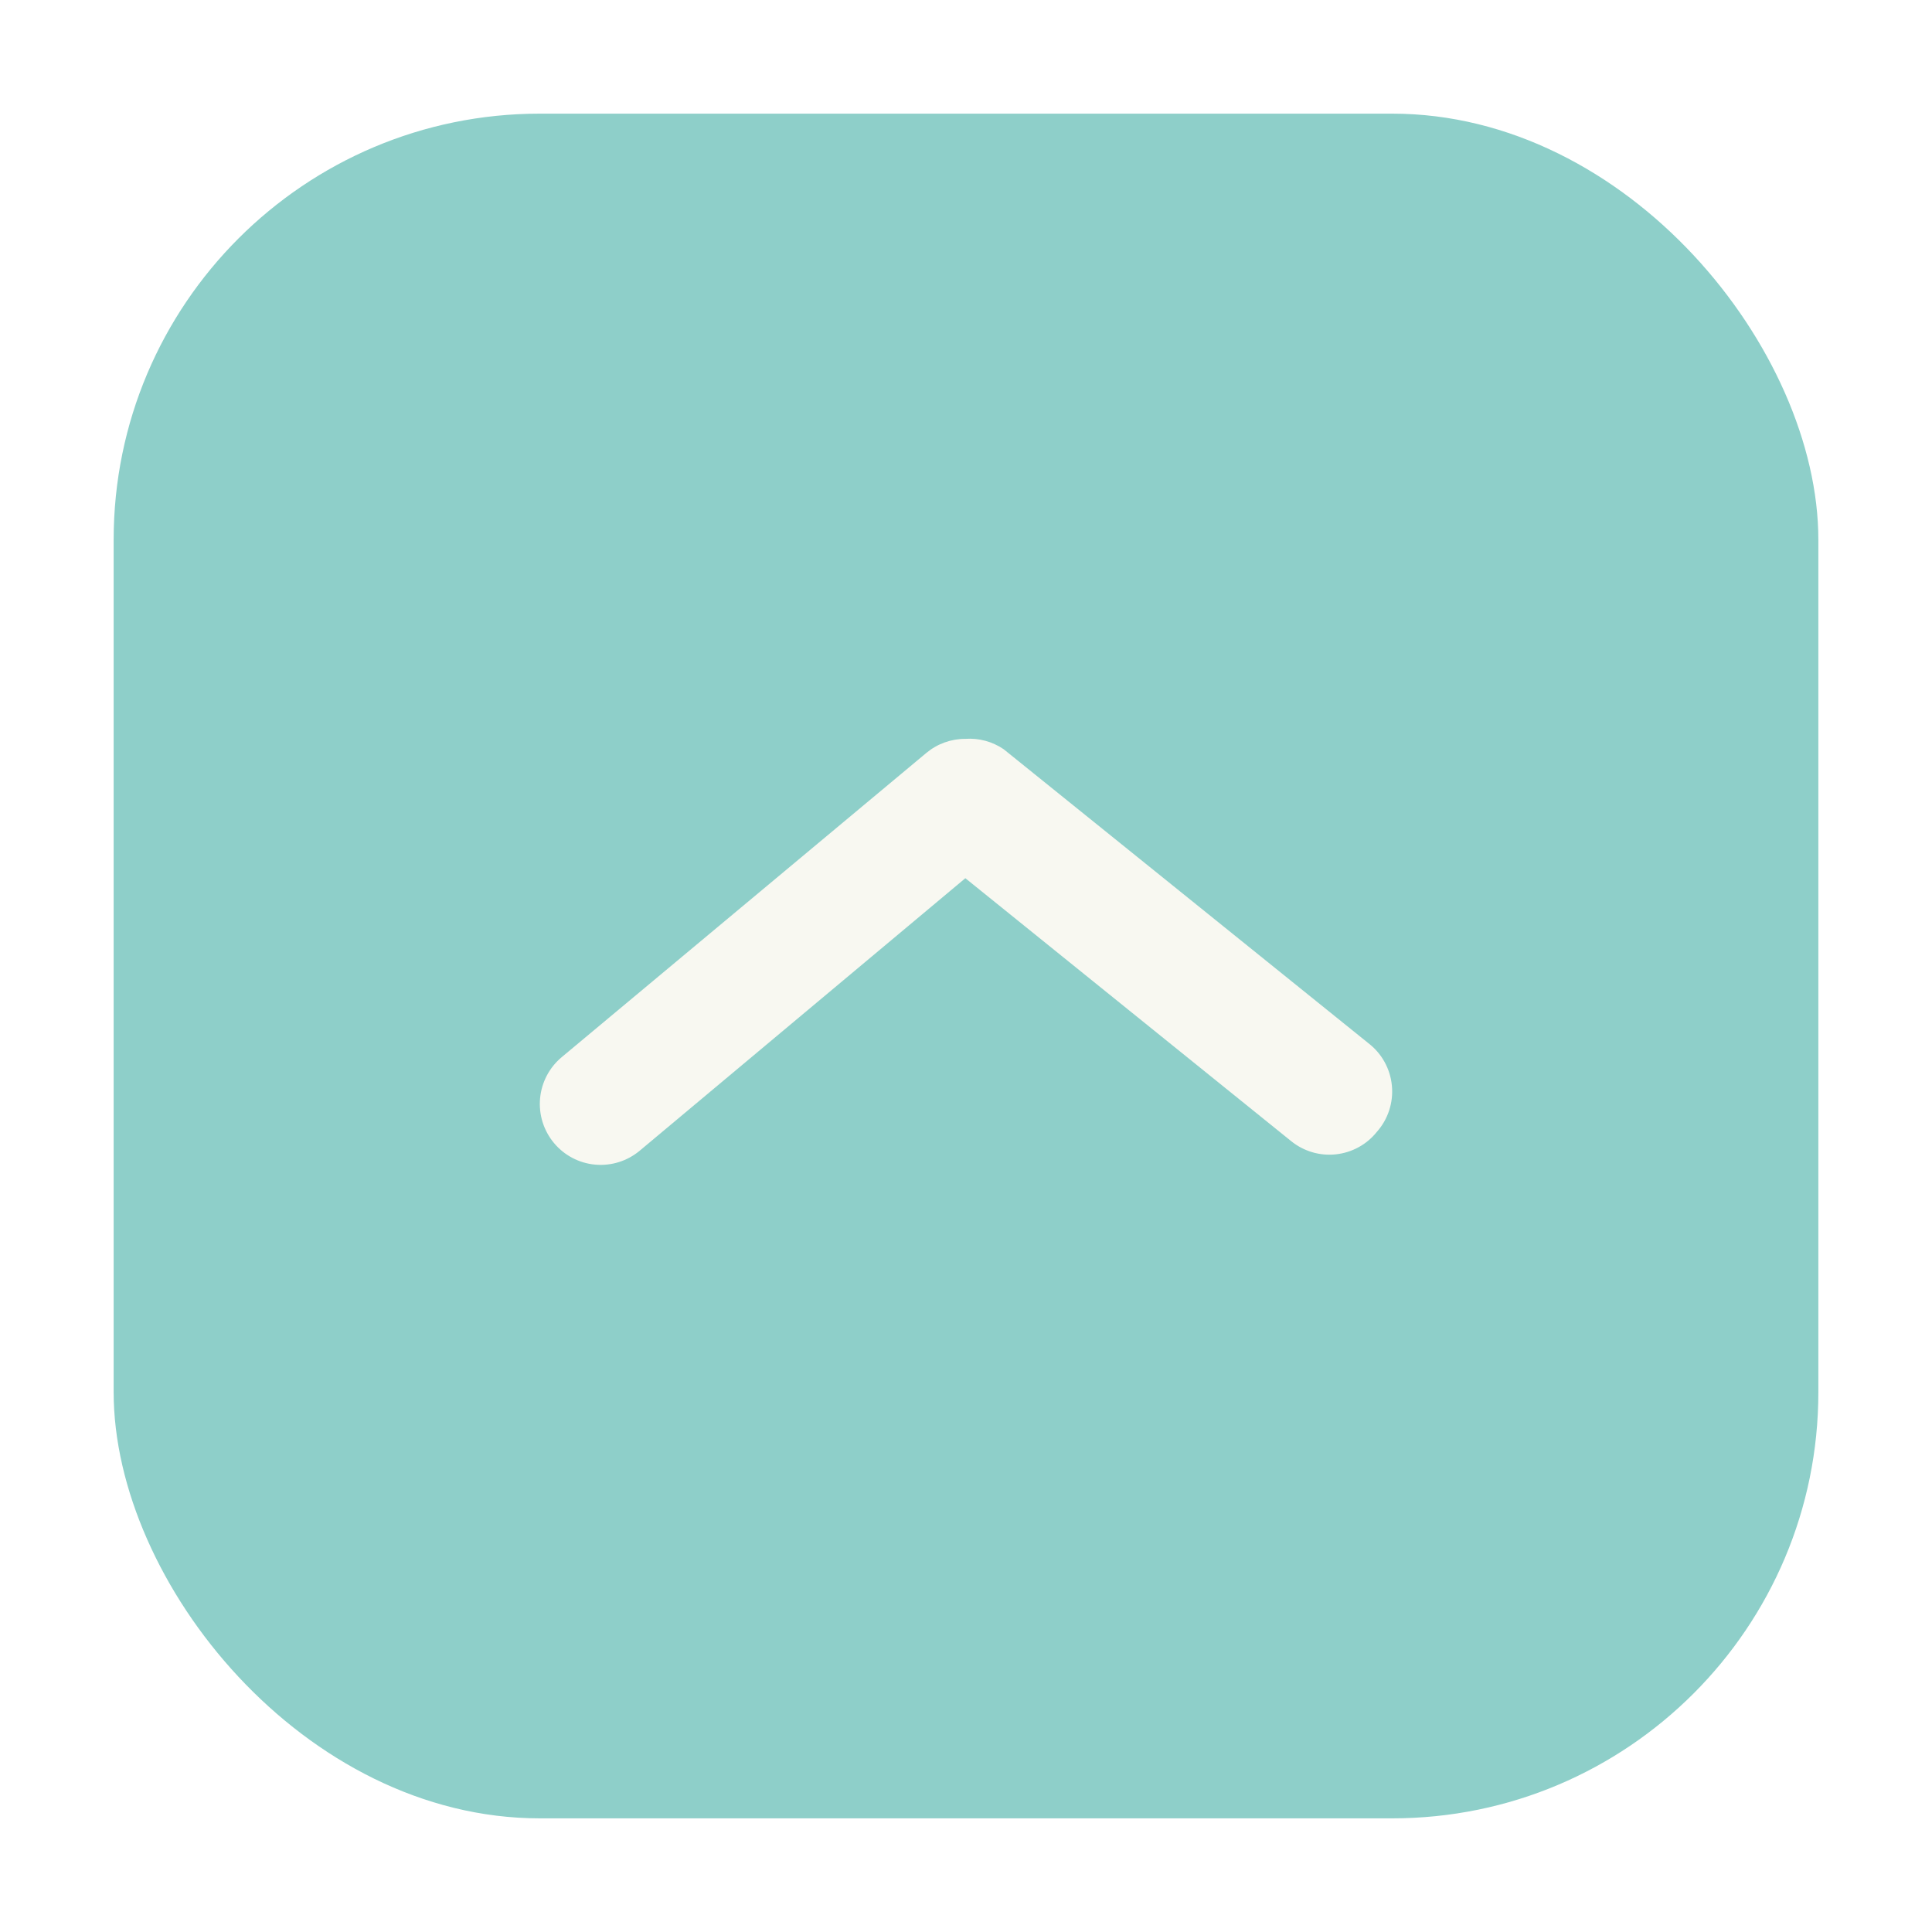 <svg width="68" height="68" viewBox="0 0 68 68" fill="none" xmlns="http://www.w3.org/2000/svg">
<g filter="url(#filter0_d)">
<rect x="4" width="60" height="60" rx="15" fill="#8ECFC9"/>
<path d="M33.977 22.005C33.477 22.004 32.992 22.178 32.607 22.498L19.773 33.206C19.336 33.57 19.061 34.092 19.009 34.659C18.957 35.225 19.132 35.789 19.495 36.226C19.858 36.664 20.38 36.939 20.945 36.991C21.511 37.043 22.074 36.868 22.511 36.505L33.977 26.91L45.442 36.162C45.661 36.34 45.913 36.473 46.183 36.553C46.453 36.633 46.737 36.659 47.017 36.629C47.297 36.599 47.569 36.514 47.816 36.379C48.063 36.244 48.282 36.061 48.458 35.841C48.654 35.621 48.803 35.362 48.894 35.082C48.986 34.802 49.018 34.505 48.99 34.212C48.962 33.918 48.874 33.634 48.731 33.376C48.588 33.118 48.393 32.893 48.159 32.714L35.324 22.369C34.928 22.1 34.454 21.972 33.977 22.005Z" fill="#F8F8F1"/>
</g>
<defs>
<filter id="filter0_d" x="0" y="0" width="68" height="68" filterUnits="userSpaceOnUse" color-interpolation-filters="sRGB">
<feFlood flood-opacity="0" result="BackgroundImageFix"/>
<feColorMatrix in="SourceAlpha" type="matrix" values="0 0 0 0 0 0 0 0 0 0 0 0 0 0 0 0 0 0 127 0" result="hardAlpha"/>
<feOffset dy="4"/>
<feGaussianBlur stdDeviation="2"/>
<feComposite in2="hardAlpha" operator="out"/>
<feColorMatrix type="matrix" values="0 0 0 0 0 0 0 0 0 0 0 0 0 0 0 0 0 0 0.25 0"/>
<feBlend mode="normal" in2="BackgroundImageFix" result="effect1_dropShadow"/>
<feBlend mode="normal" in="SourceGraphic" in2="effect1_dropShadow" result="shape"/>
</filter>
</defs>
</svg>
